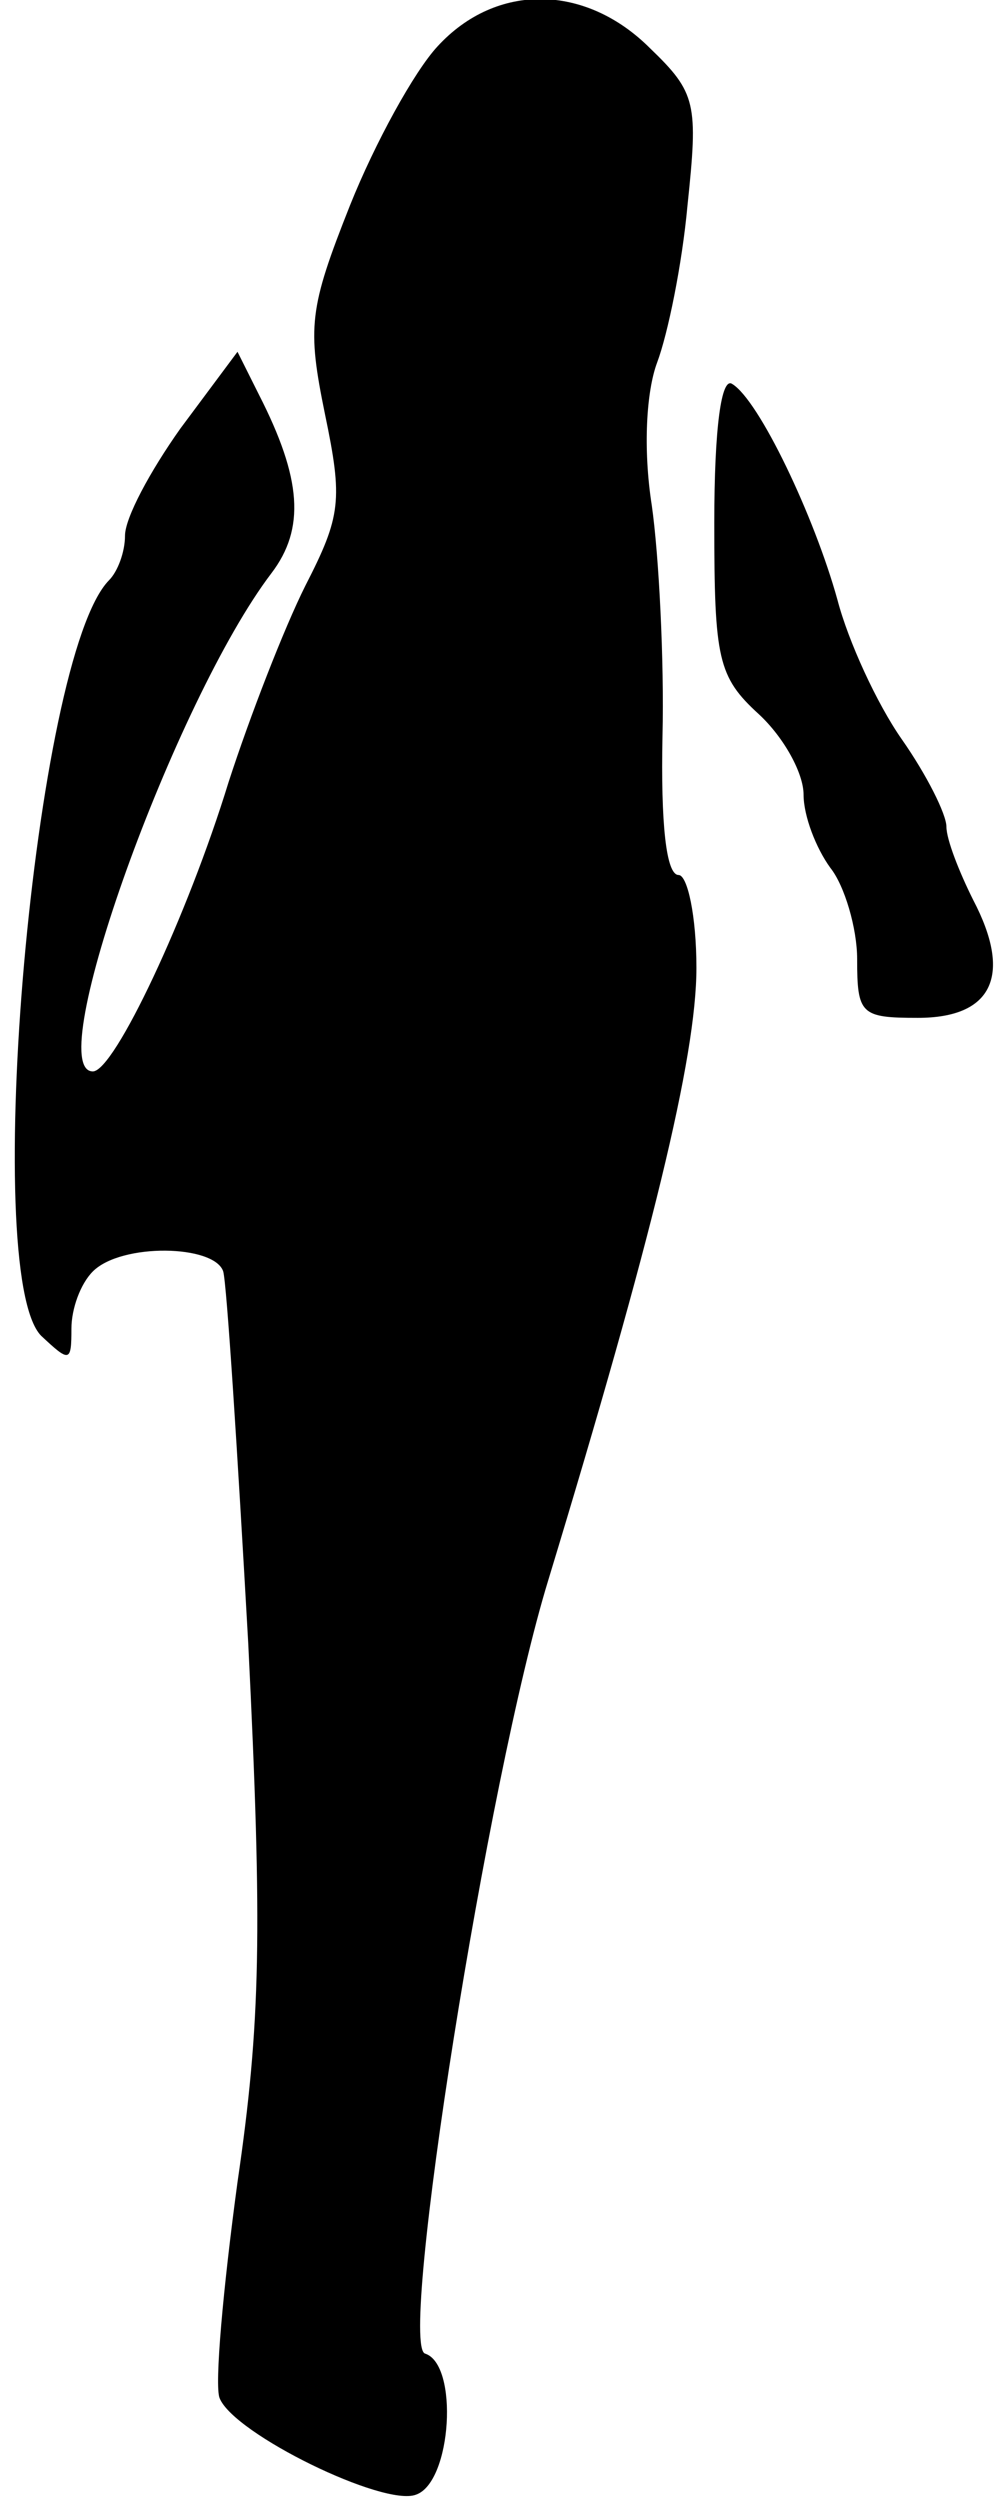 <?xml version="1.0" standalone="no"?>
<!DOCTYPE svg PUBLIC "-//W3C//DTD SVG 20010904//EN"
 "http://www.w3.org/TR/2001/REC-SVG-20010904/DTD/svg10.dtd">
<svg version="1.0" xmlns="http://www.w3.org/2000/svg"
 width="56pt" height="140pt" viewBox="0 0 56 140"
 preserveAspectRatio="xMidYMid meet">
<g transform="translate(0,140) scale(0.1,-0.1)"
fill="#000000" stroke="none">
<path fill="#000000" stroke="none" d="M245 1374 c-13 -14 -35 -54 -49 -89
-23 -58 -24 -68 -14 -117 10 -48 9 -57 -11 -96 -12 -24 -31 -73 -43 -110 -23
-75 -64 -162 -76 -162 -29 0 46 208 100 279 19 25 17 53 -7 100 l-12 24 -32
-43 c-17 -24 -31 -50 -31 -60 0 -9 -4 -20 -9 -25 -42 -43 -72 -388 -38 -423
16 -15 17 -15 17 4 0 11 5 25 12 32 16 16 68 15 73 0 2 -7 8 -101 14 -208 8
-162 7 -213 -6 -302 -8 -59 -13 -114 -10 -121 8 -20 92 -61 110 -54 20 7 24
73 5 79 -15 5 35 322 69 433 58 191 83 293 83 343 0 29 -5 52 -10 52 -7 0 -10
29 -9 78 1 42 -2 101 -6 129 -5 32 -3 64 3 80 6 16 14 55 17 88 6 57 5 63 -21
88 -36 36 -86 37 -119 1z"/>
<path fill="#000000" stroke="none" d="M400 1107 c0 -76 2 -86 25 -107 14 -13
25 -33 25 -45 0 -12 7 -30 15 -41 8 -10 15 -34 15 -51 0 -31 2 -33 34 -33 42
0 53 24 31 66 -8 16 -15 34 -15 41 0 7 -11 29 -25 49 -14 20 -30 55 -36 78
-13 47 -44 112 -59 121 -6 4 -10 -24 -10 -78z"/>
</g>
</svg>
